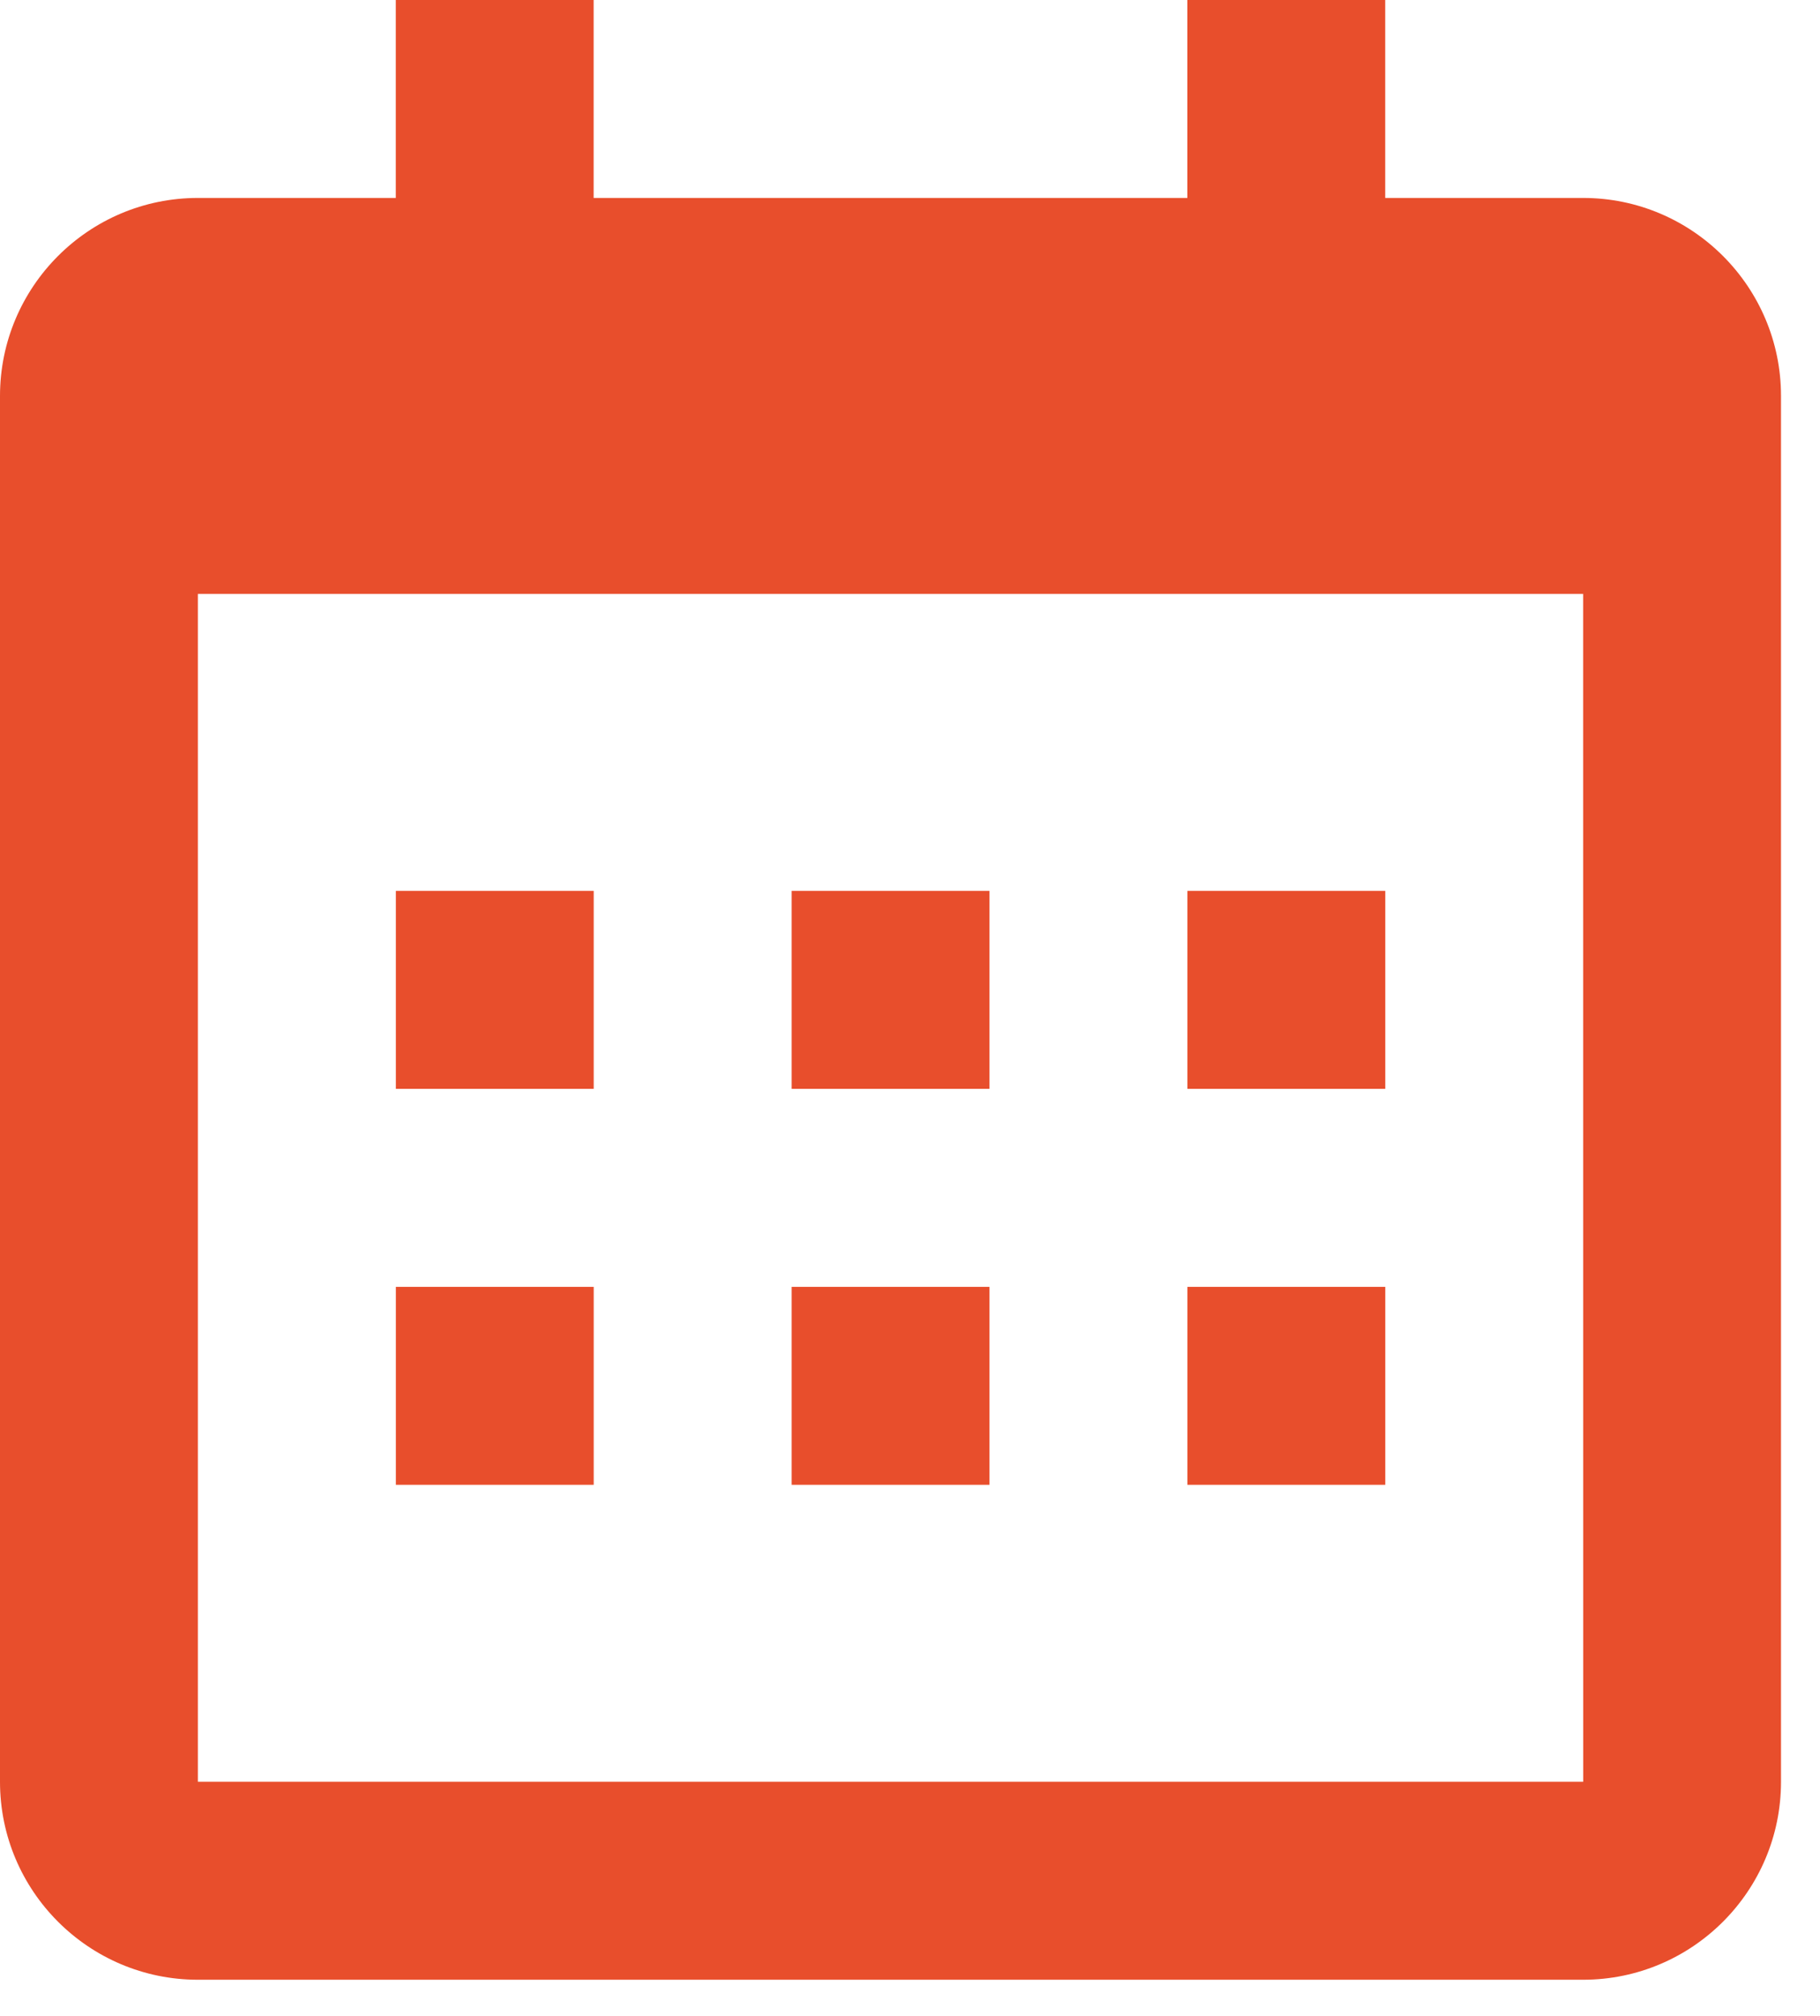 <svg width="28" height="31" viewBox="0 0 28 31" fill="none" xmlns="http://www.w3.org/2000/svg">
<path d="M6.09 13.7H9.134V16.744H6.09V13.7ZM6.09 19.789H9.134V22.833H6.09V19.789ZM12.179 13.7H15.223V16.744H12.179V13.7ZM12.179 19.789H15.223V22.833H12.179V19.789ZM18.268 13.7H21.312V16.744H18.268V13.7ZM18.268 19.789H21.312V22.833H18.268V19.789Z" fill="#E84E2C"/>
<path d="M3.044 30.444H24.356C26.035 30.444 27.4 29.079 27.4 27.4V6.089C27.4 4.41 26.035 3.044 24.356 3.044H21.311V0H18.267V3.044H9.133V0H6.089V3.044H3.044C1.365 3.044 0 4.41 0 6.089V27.4C0 29.079 1.365 30.444 3.044 30.444ZM24.356 9.133L24.357 27.4H3.044V9.133H24.356Z" fill="#E84E2C"/>
</svg>
